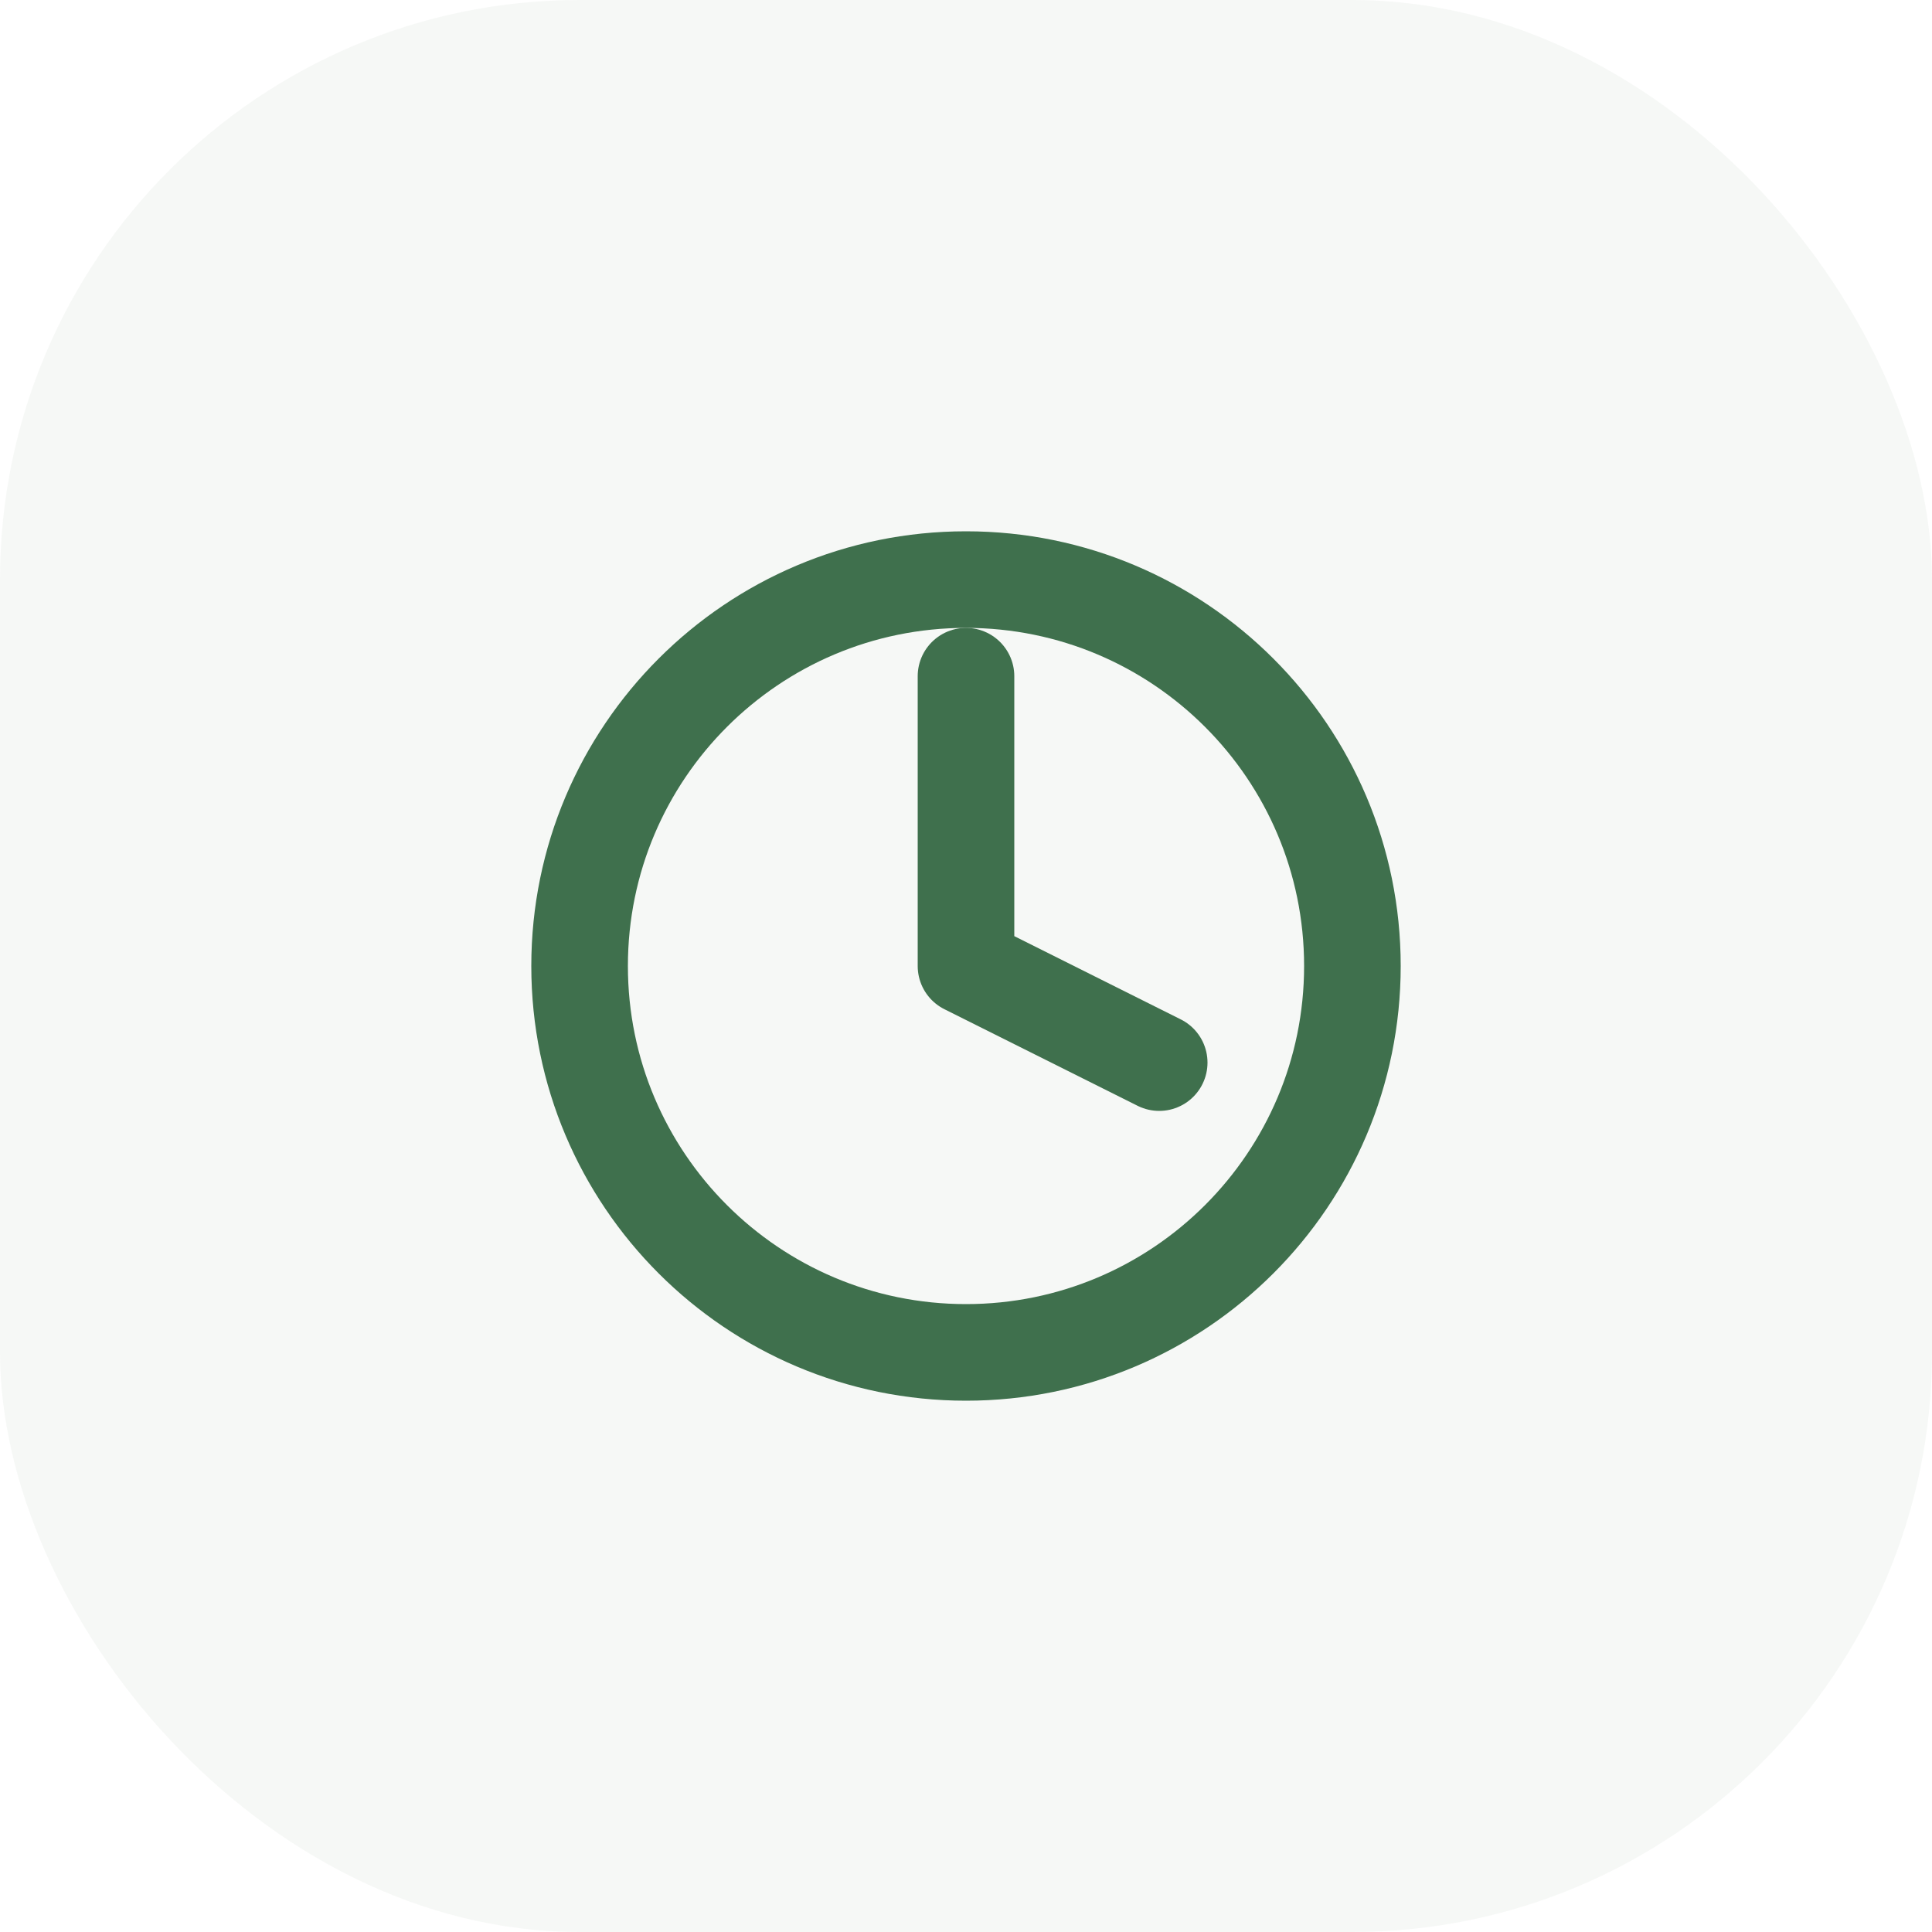 <svg width="40" height="40" viewBox="0 0 40 40" fill="none" xmlns="http://www.w3.org/2000/svg">
<rect width="40" height="40" rx="12" fill="#3F704D" fill-opacity="0.05"/>
<path d="M20 14V20L24 22" stroke="#3F704D" stroke-width="2" stroke-linecap="round" stroke-linejoin="round"/>
<path d="M20 28C24.418 28 28 24.418 28 20C28 15.582 24.418 12 20 12C15.582 12 12 15.582 12 20C12 24.418 15.582 28 20 28Z" stroke="#3F704D" stroke-width="2" stroke-linecap="round" stroke-linejoin="round"/>
</svg>

